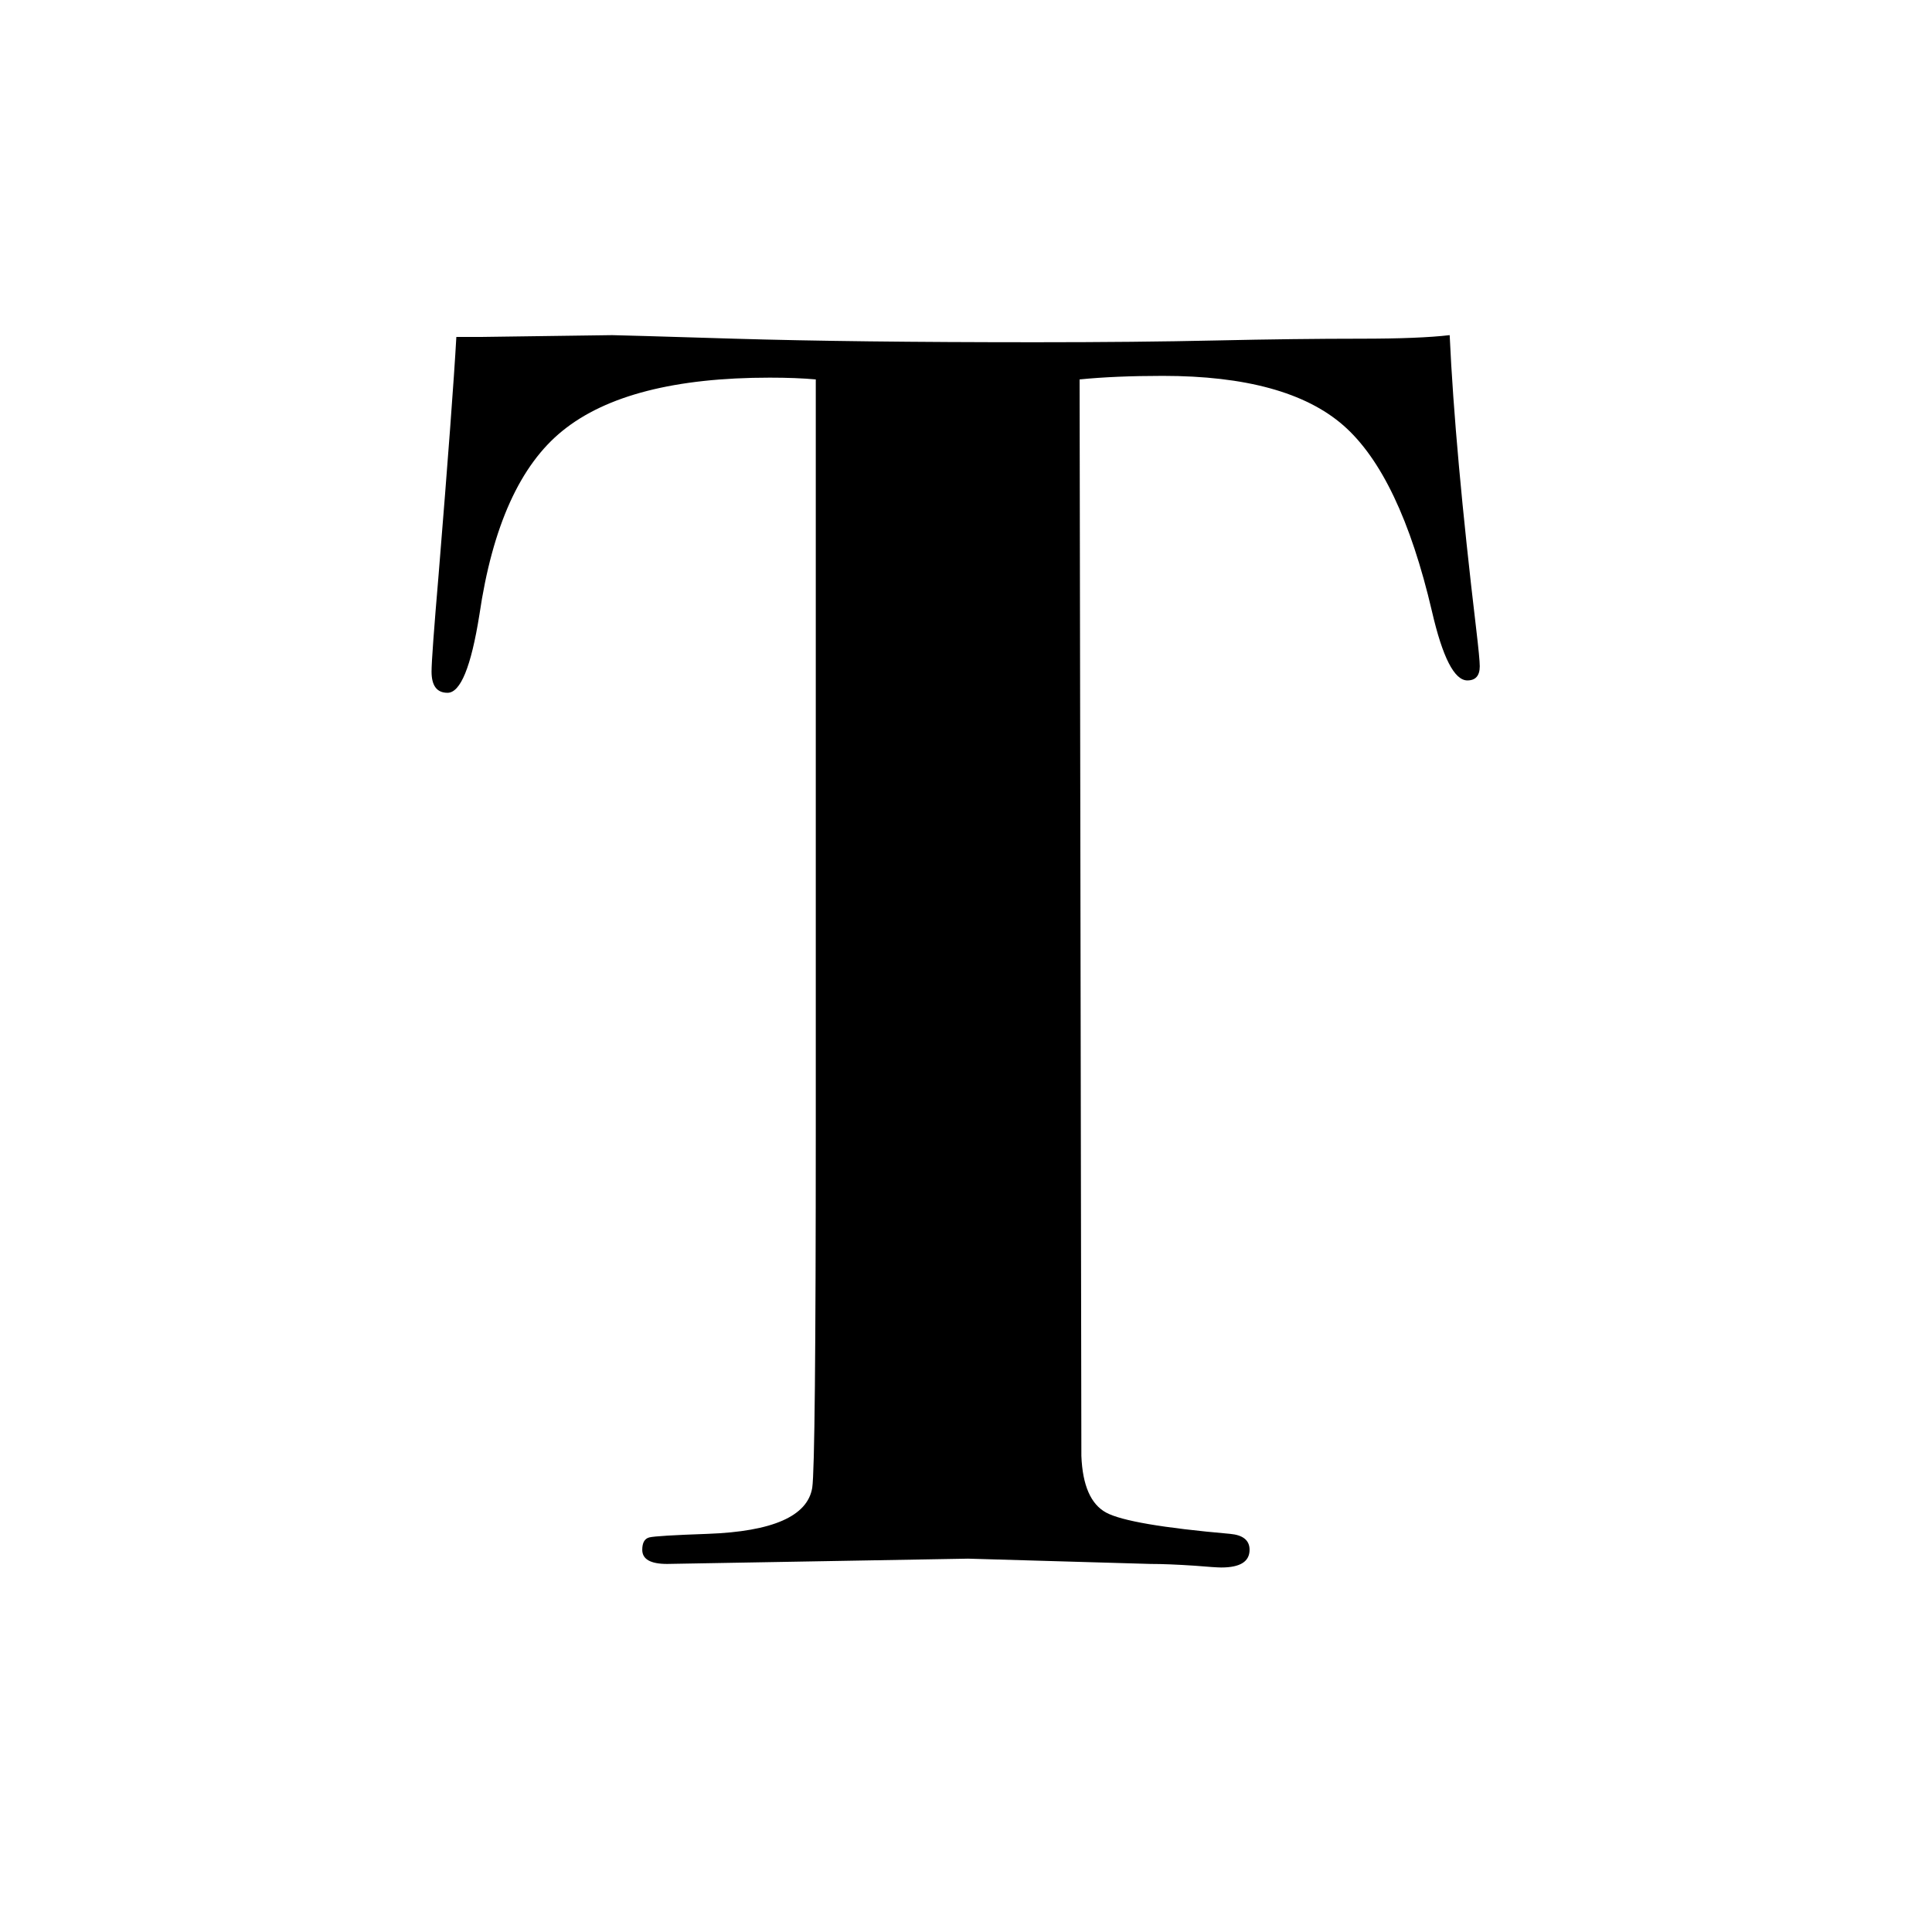 <?xml version="1.0" encoding="UTF-8" standalone="no"?><!DOCTYPE svg PUBLIC "-//W3C//DTD SVG 1.1//EN" "http://www.w3.org/Graphics/SVG/1.1/DTD/svg11.dtd"><svg width="100%" height="100%" viewBox="0 0 49 49" version="1.1" xmlns="http://www.w3.org/2000/svg" xmlns:xlink="http://www.w3.org/1999/xlink" xml:space="preserve" xmlns:serif="http://www.serif.com/" style="fill-rule:evenodd;clip-rule:evenodd;stroke-linejoin:round;stroke-miterlimit:2;"><rect id="icon_typography" x="0.238" y="0.128" width="48" height="48" style="fill:none;"/><path d="M37.53,16.898c0,0.239 -0.105,0.359 -0.314,0.359c-0.33,-0 -0.629,-0.584 -0.898,-1.751c-0.539,-2.306 -1.288,-3.877 -2.246,-4.716c-0.958,-0.838 -2.485,-1.257 -4.58,-1.257c-0.809,0 -1.512,0.03 -2.111,0.09l0.045,27.303c0.03,0.749 0.24,1.227 0.629,1.437c0.389,0.21 1.437,0.389 3.143,0.539c0.33,0.03 0.494,0.165 0.494,0.404c0,0.3 -0.239,0.449 -0.718,0.449c-0.09,0 -0.315,-0.015 -0.674,-0.045c-0.449,-0.03 -0.823,-0.045 -1.123,-0.045l-4.625,-0.134l-7.634,0.134c-0.419,0 -0.629,-0.119 -0.629,-0.359c0,-0.179 0.06,-0.284 0.18,-0.314c0.12,-0.03 0.614,-0.06 1.482,-0.09c1.646,-0.06 2.53,-0.449 2.649,-1.168c0.06,-0.389 0.09,-3.427 0.09,-9.116l0,-18.995c-0.329,-0.03 -0.718,-0.045 -1.167,-0.045c-2.395,-0 -4.147,0.449 -5.255,1.347c-1.077,0.868 -1.781,2.425 -2.11,4.67c-0.21,1.318 -0.479,1.976 -0.808,1.976c-0.27,0 -0.405,-0.179 -0.405,-0.539c0,-0.239 0.06,-1.062 0.18,-2.469c0.239,-2.934 0.389,-4.94 0.449,-6.018l0.674,0l3.278,-0.045c0.09,0 1.123,0.03 3.098,0.09c2.006,0.06 4.551,0.09 7.635,0.09c1.706,-0 3.233,-0.015 4.58,-0.045c1.347,-0.03 2.575,-0.045 3.682,-0.045c0.988,0 1.737,-0.03 2.246,-0.09c0.089,1.946 0.314,4.431 0.673,7.455c0.06,0.509 0.09,0.823 0.09,0.943Z"/></svg>